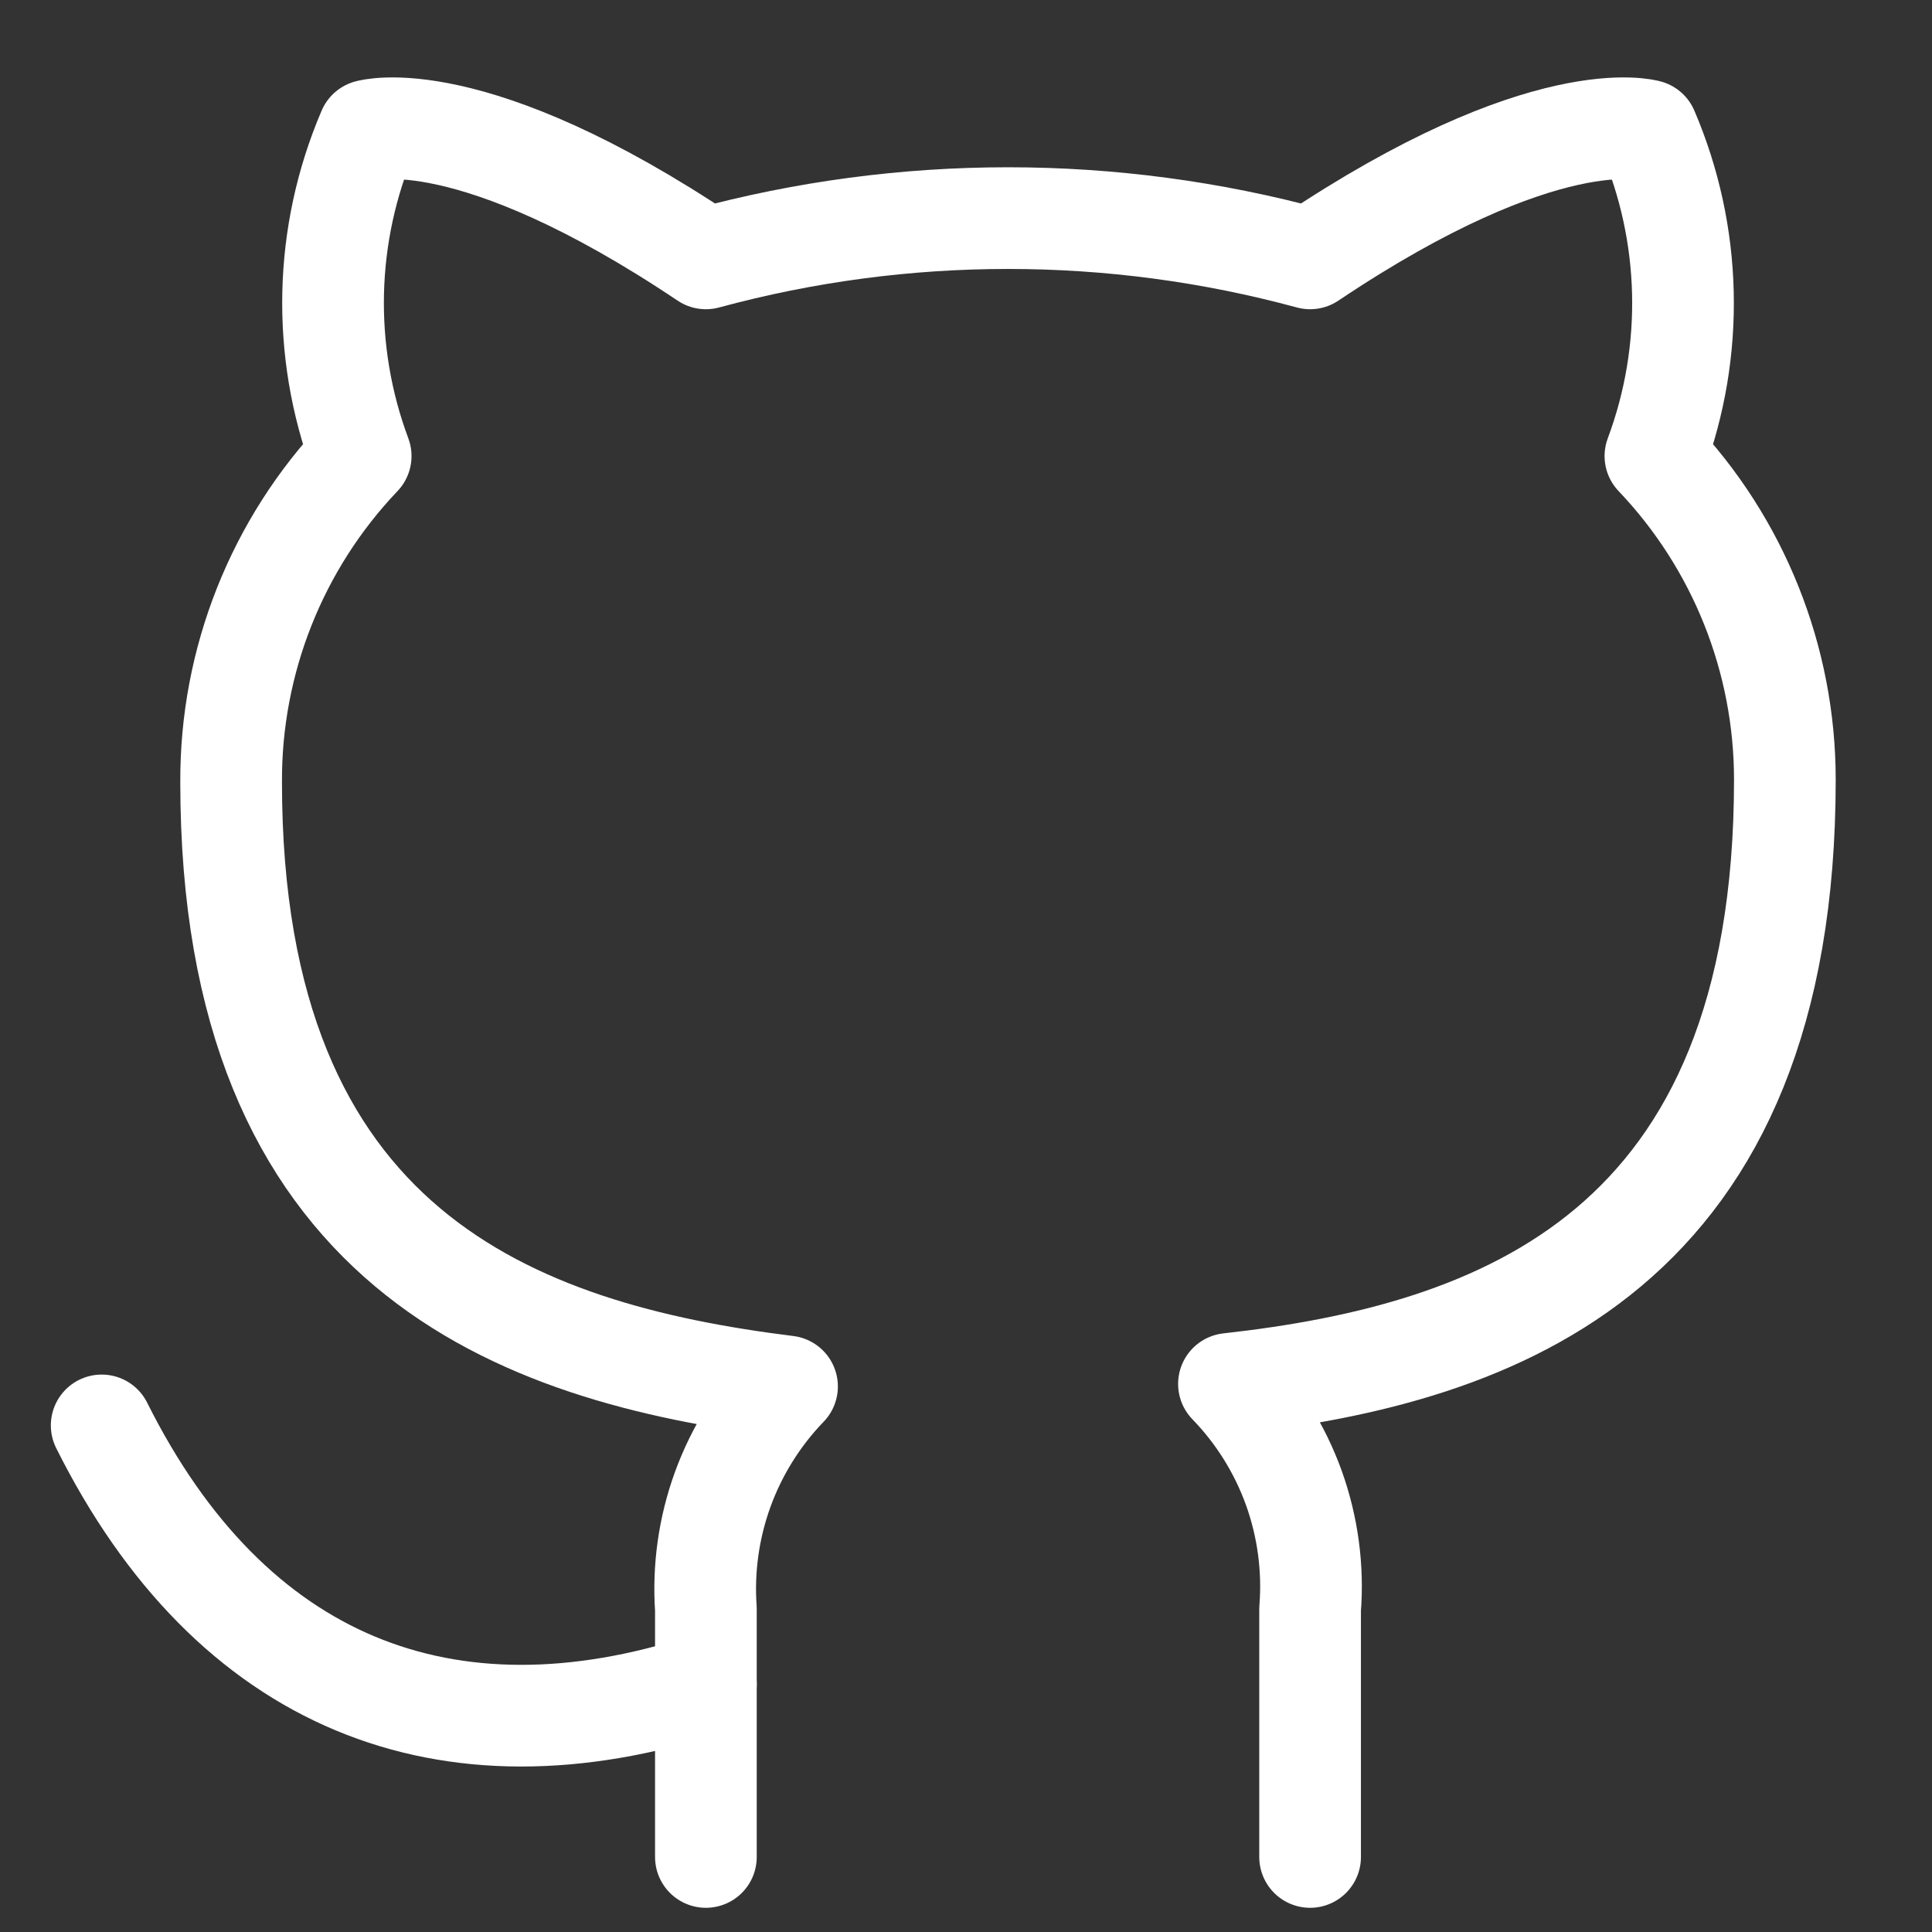 <svg width="19" height="19" viewBox="0 0 19 19" fill="none" xmlns="http://www.w3.org/2000/svg">
<rect x="0" y="0" width="19" height="19" fill="#333333" stroke="none"/>
<path d="M12.884 18.262V15.825C12.916 15.421 12.861 15.014 12.724 14.632C12.586 14.25 12.369 13.902 12.086 13.61C14.752 13.313 17.553 12.303 17.553 7.668C17.553 6.483 17.097 5.343 16.28 4.485C16.667 3.448 16.639 2.302 16.203 1.284C16.203 1.284 15.202 0.987 12.884 2.541C10.939 2.013 8.888 2.013 6.942 2.541C4.625 0.987 3.623 1.284 3.623 1.284C3.187 2.302 3.16 3.448 3.547 4.485C2.724 5.349 2.267 6.499 2.273 7.693C2.273 12.294 5.075 13.304 7.74 13.635C7.461 13.924 7.246 14.268 7.108 14.646C6.971 15.023 6.914 15.425 6.942 15.825V18.262" stroke="white" stroke-linecap="round" stroke-linejoin="round"/>
<path d="M6.942 16.564C4.395 17.39 2.273 16.564 1 14.018" stroke="white" stroke-linecap="round" stroke-linejoin="round"/>
</svg>
